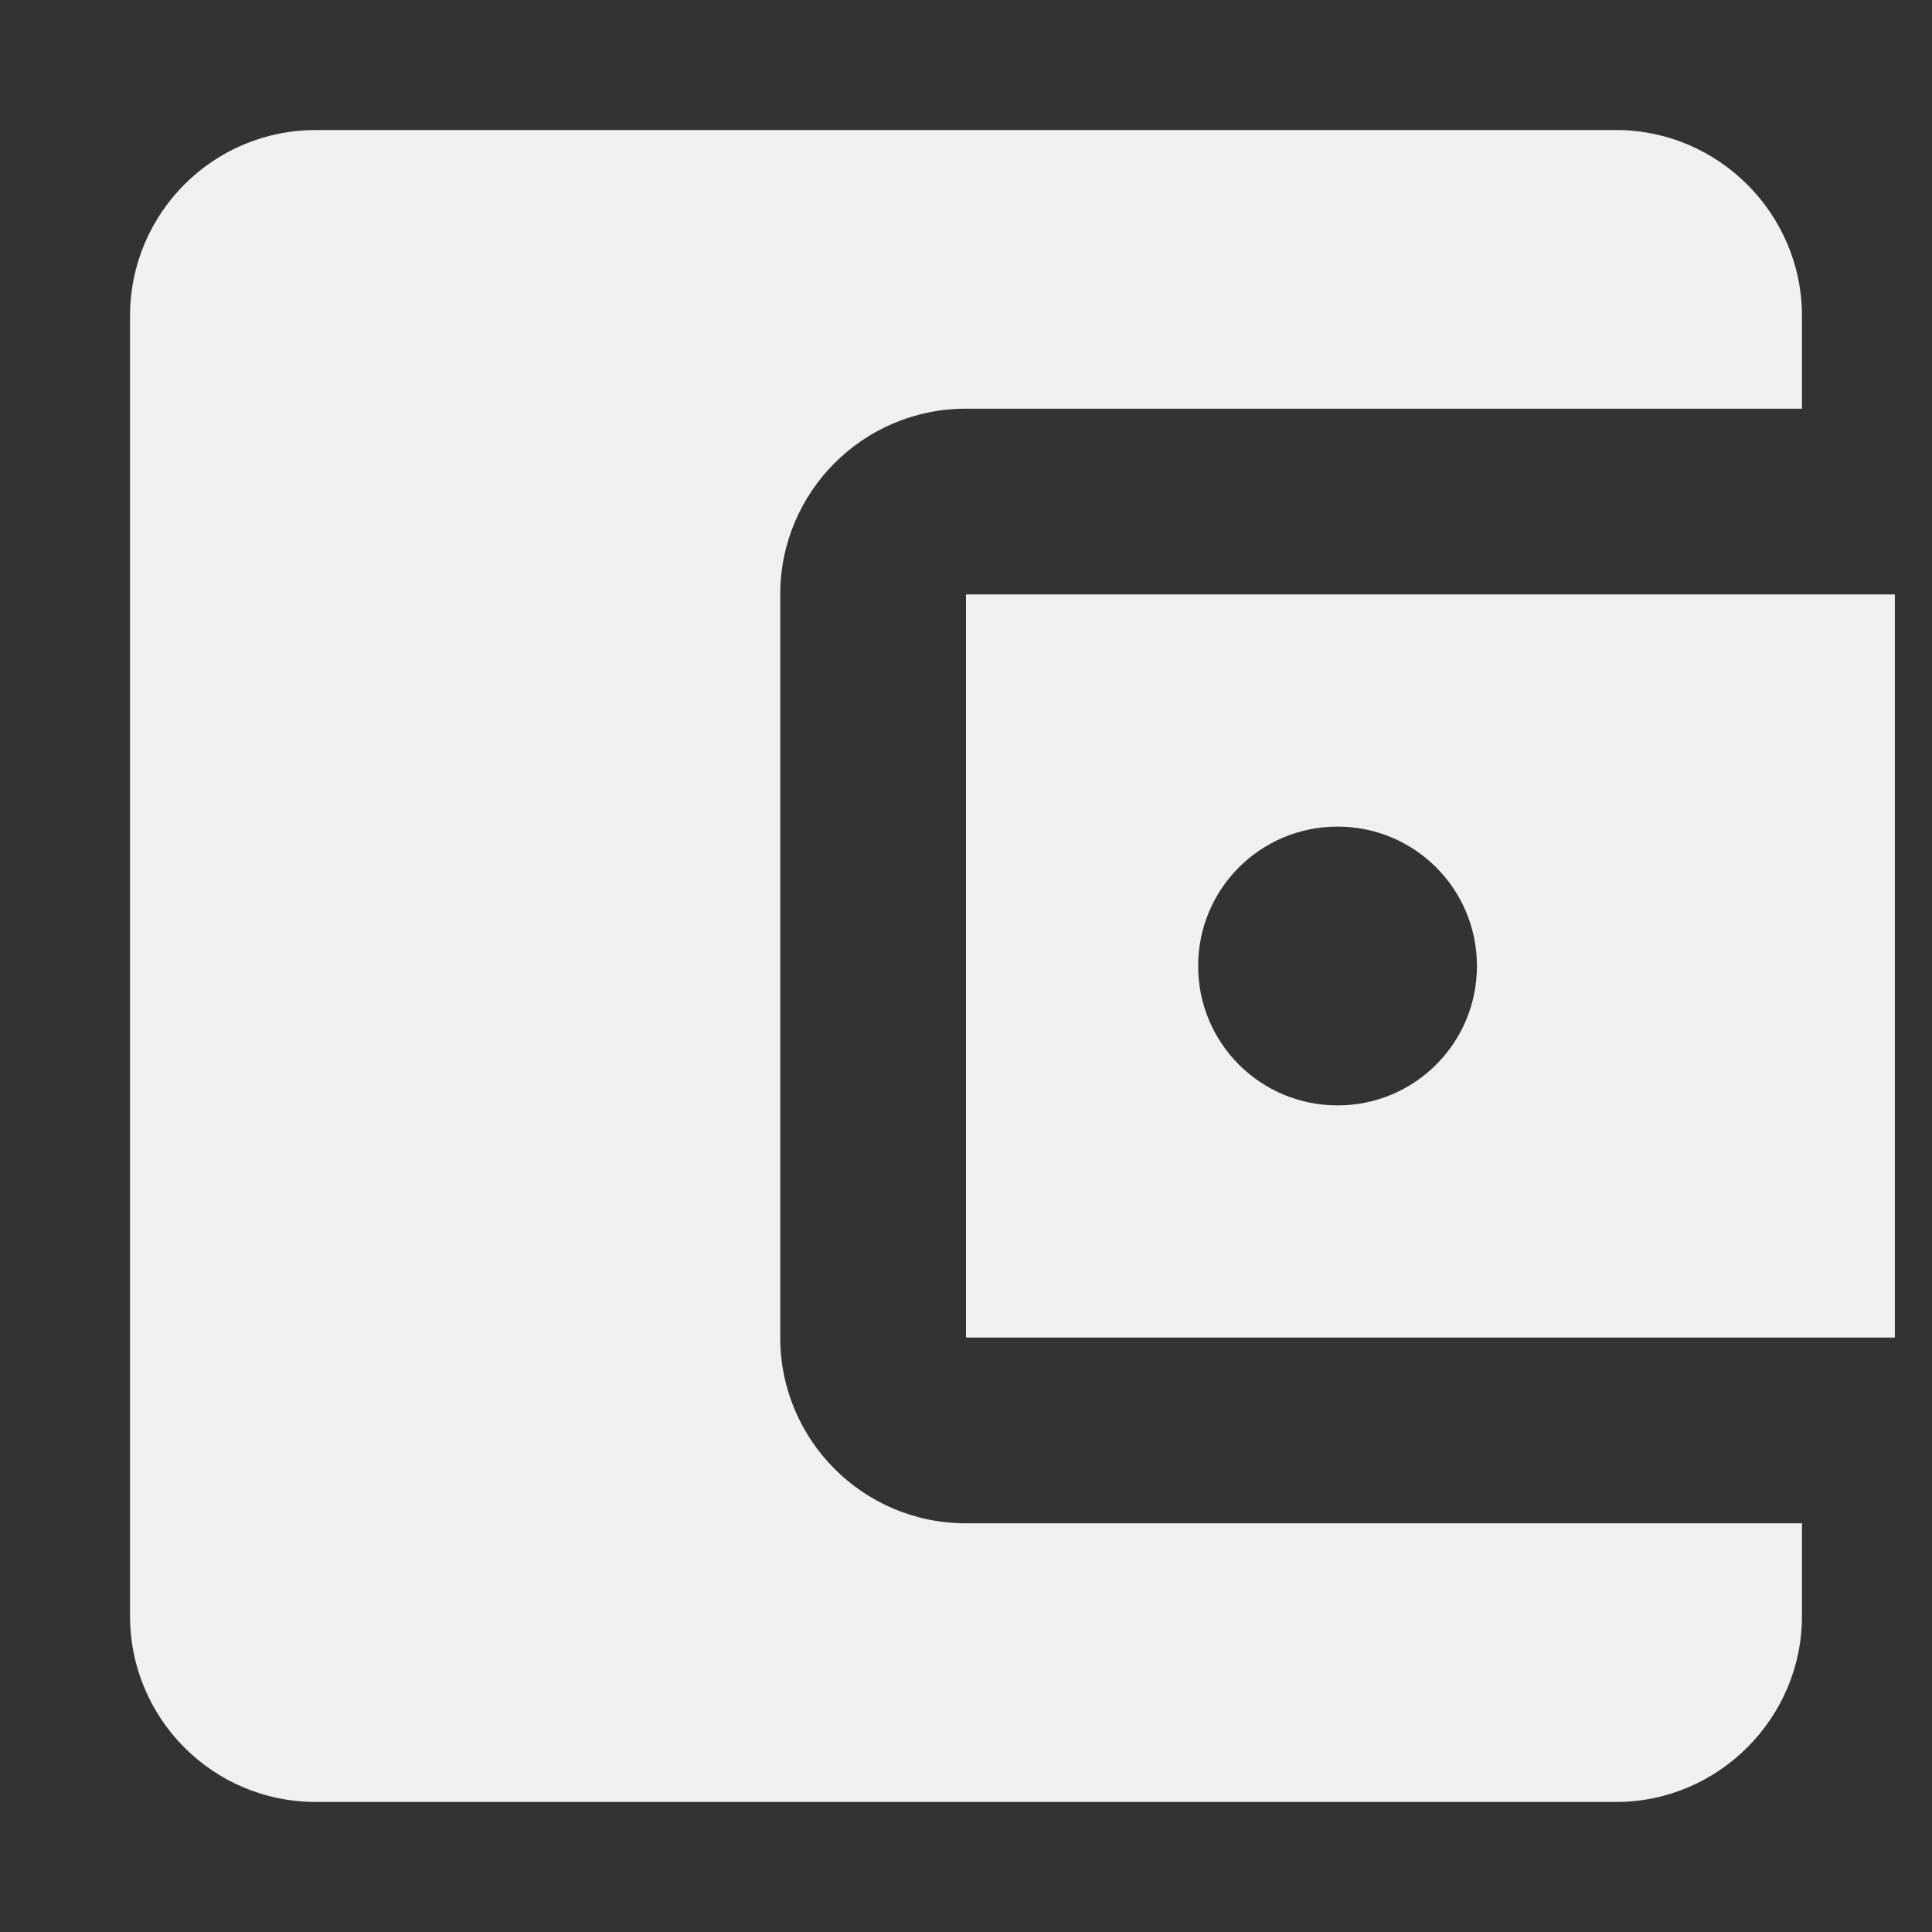 <svg width="13" height="13" viewBox="0 0 13 13" fill="none" xmlns="http://www.w3.org/2000/svg">
<rect x="0" y="0" width="13" height="13" fill="#333333" stroke="none"/>
<path d="M12.125 10.25V10.875C12.125 11.562 11.562 12.125 10.875 12.125H2.125C1.431 12.125 0.875 11.562 0.875 10.875V2.125C0.875 1.438 1.431 0.875 2.125 0.875H10.875C11.562 0.875 12.125 1.438 12.125 2.125V2.75H6.5C5.806 2.75 5.25 3.312 5.25 4V9C5.25 9.688 5.806 10.25 6.5 10.25H12.125ZM6.5 9H12.75V4H6.5V9ZM9 7.438C8.481 7.438 8.062 7.019 8.062 6.5C8.062 5.981 8.481 5.562 9 5.562C9.519 5.562 9.938 5.981 9.938 6.5C9.938 7.019 9.519 7.438 9 7.438Z" fill="#F0F0F0"/>
</svg>
